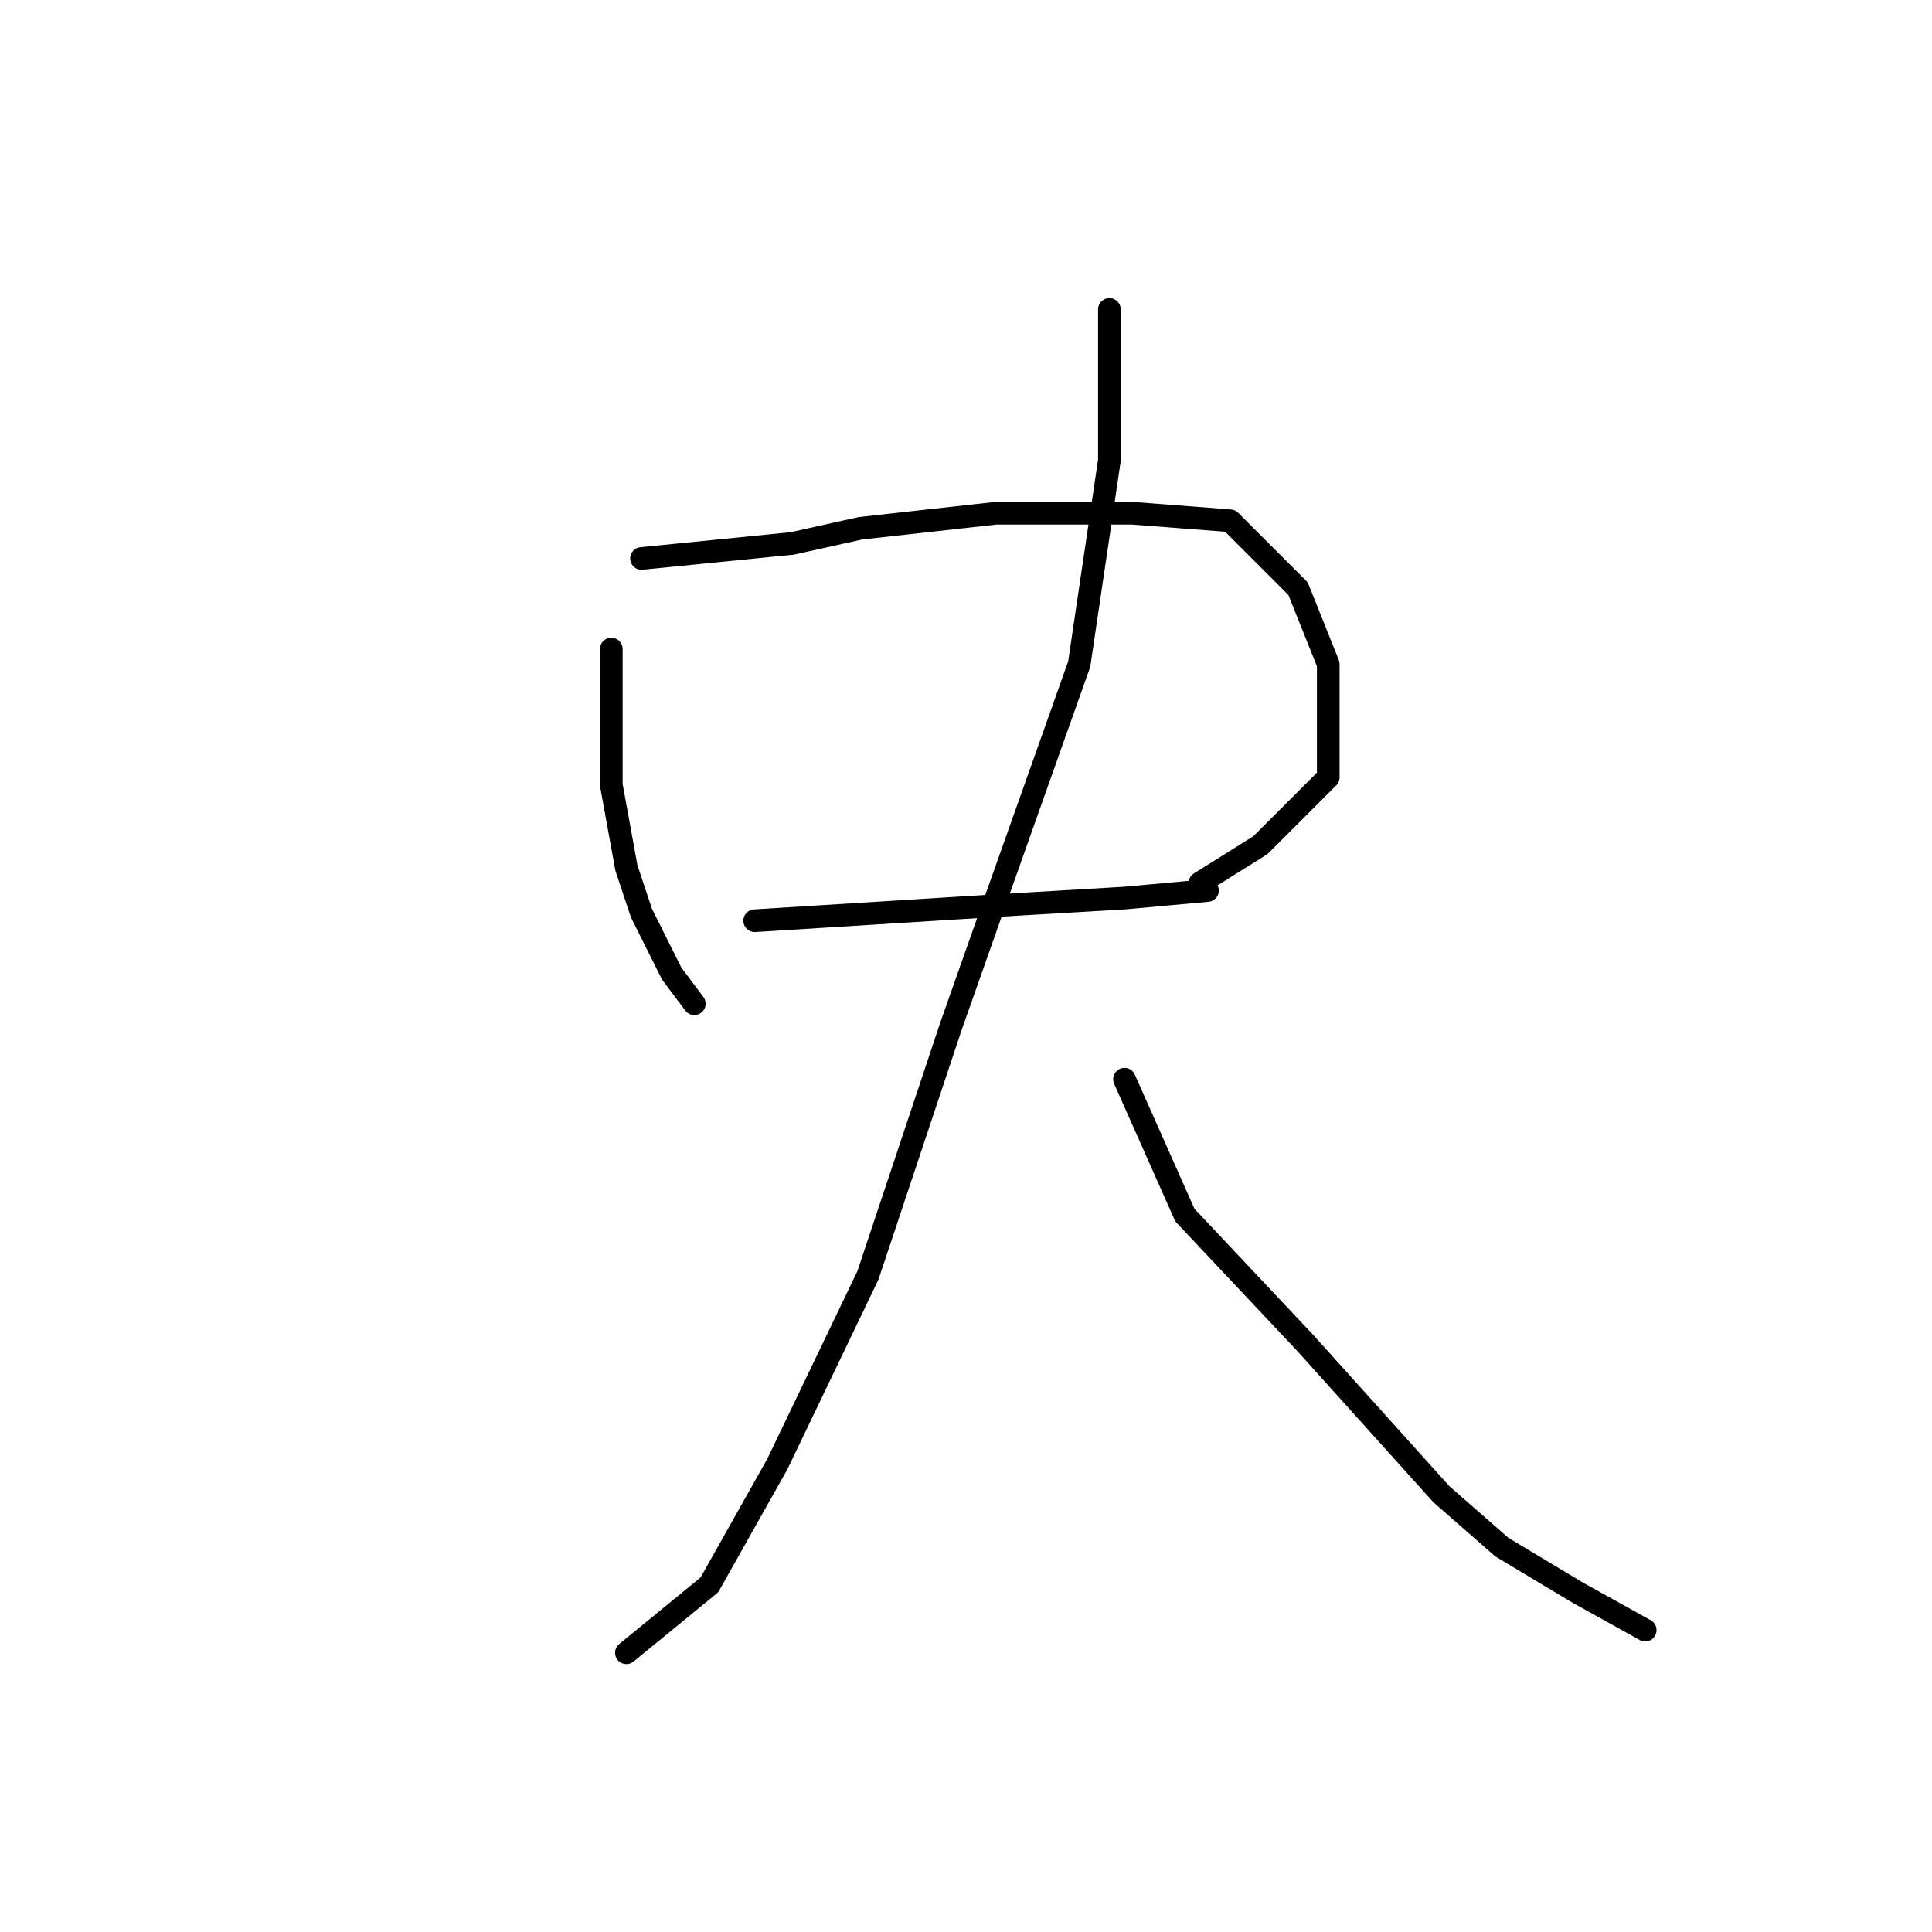 <?xml version="1.0" standalone="no"?>
    <svg width="256" height="256" xmlns="http://www.w3.org/2000/svg" version="1.1">
    <polyline stroke="black" stroke-width="3" stroke-linecap="round" fill="transparent" stroke-linejoin="round" points="81 86 81 92 81 98 81 104 83 115 85 121 89 129 92 133 92 133 " />
        <polyline stroke="black" stroke-width="3" stroke-linecap="round" fill="transparent" stroke-linejoin="round" points="85 74 95 73 105 72 114 70 132 68 150 68 163 69 172 78 176 88 176 103 167 112 159 117 159 117 " />
        <polyline stroke="black" stroke-width="3" stroke-linecap="round" fill="transparent" stroke-linejoin="round" points="100 122 116 121 132 120 149 119 160 118 160 118 " />
        <polyline stroke="black" stroke-width="3" stroke-linecap="round" fill="transparent" stroke-linejoin="round" points="147 41 147 51 147 61 143 88 132 119 126 136 115 169 103 194 94 210 83 219 83 219 " />
        <polyline stroke="black" stroke-width="3" stroke-linecap="round" fill="transparent" stroke-linejoin="round" points="149 143 153 152 157 161 173 178 191 198 199 205 209 211 218 216 218 216 " />
        </svg>